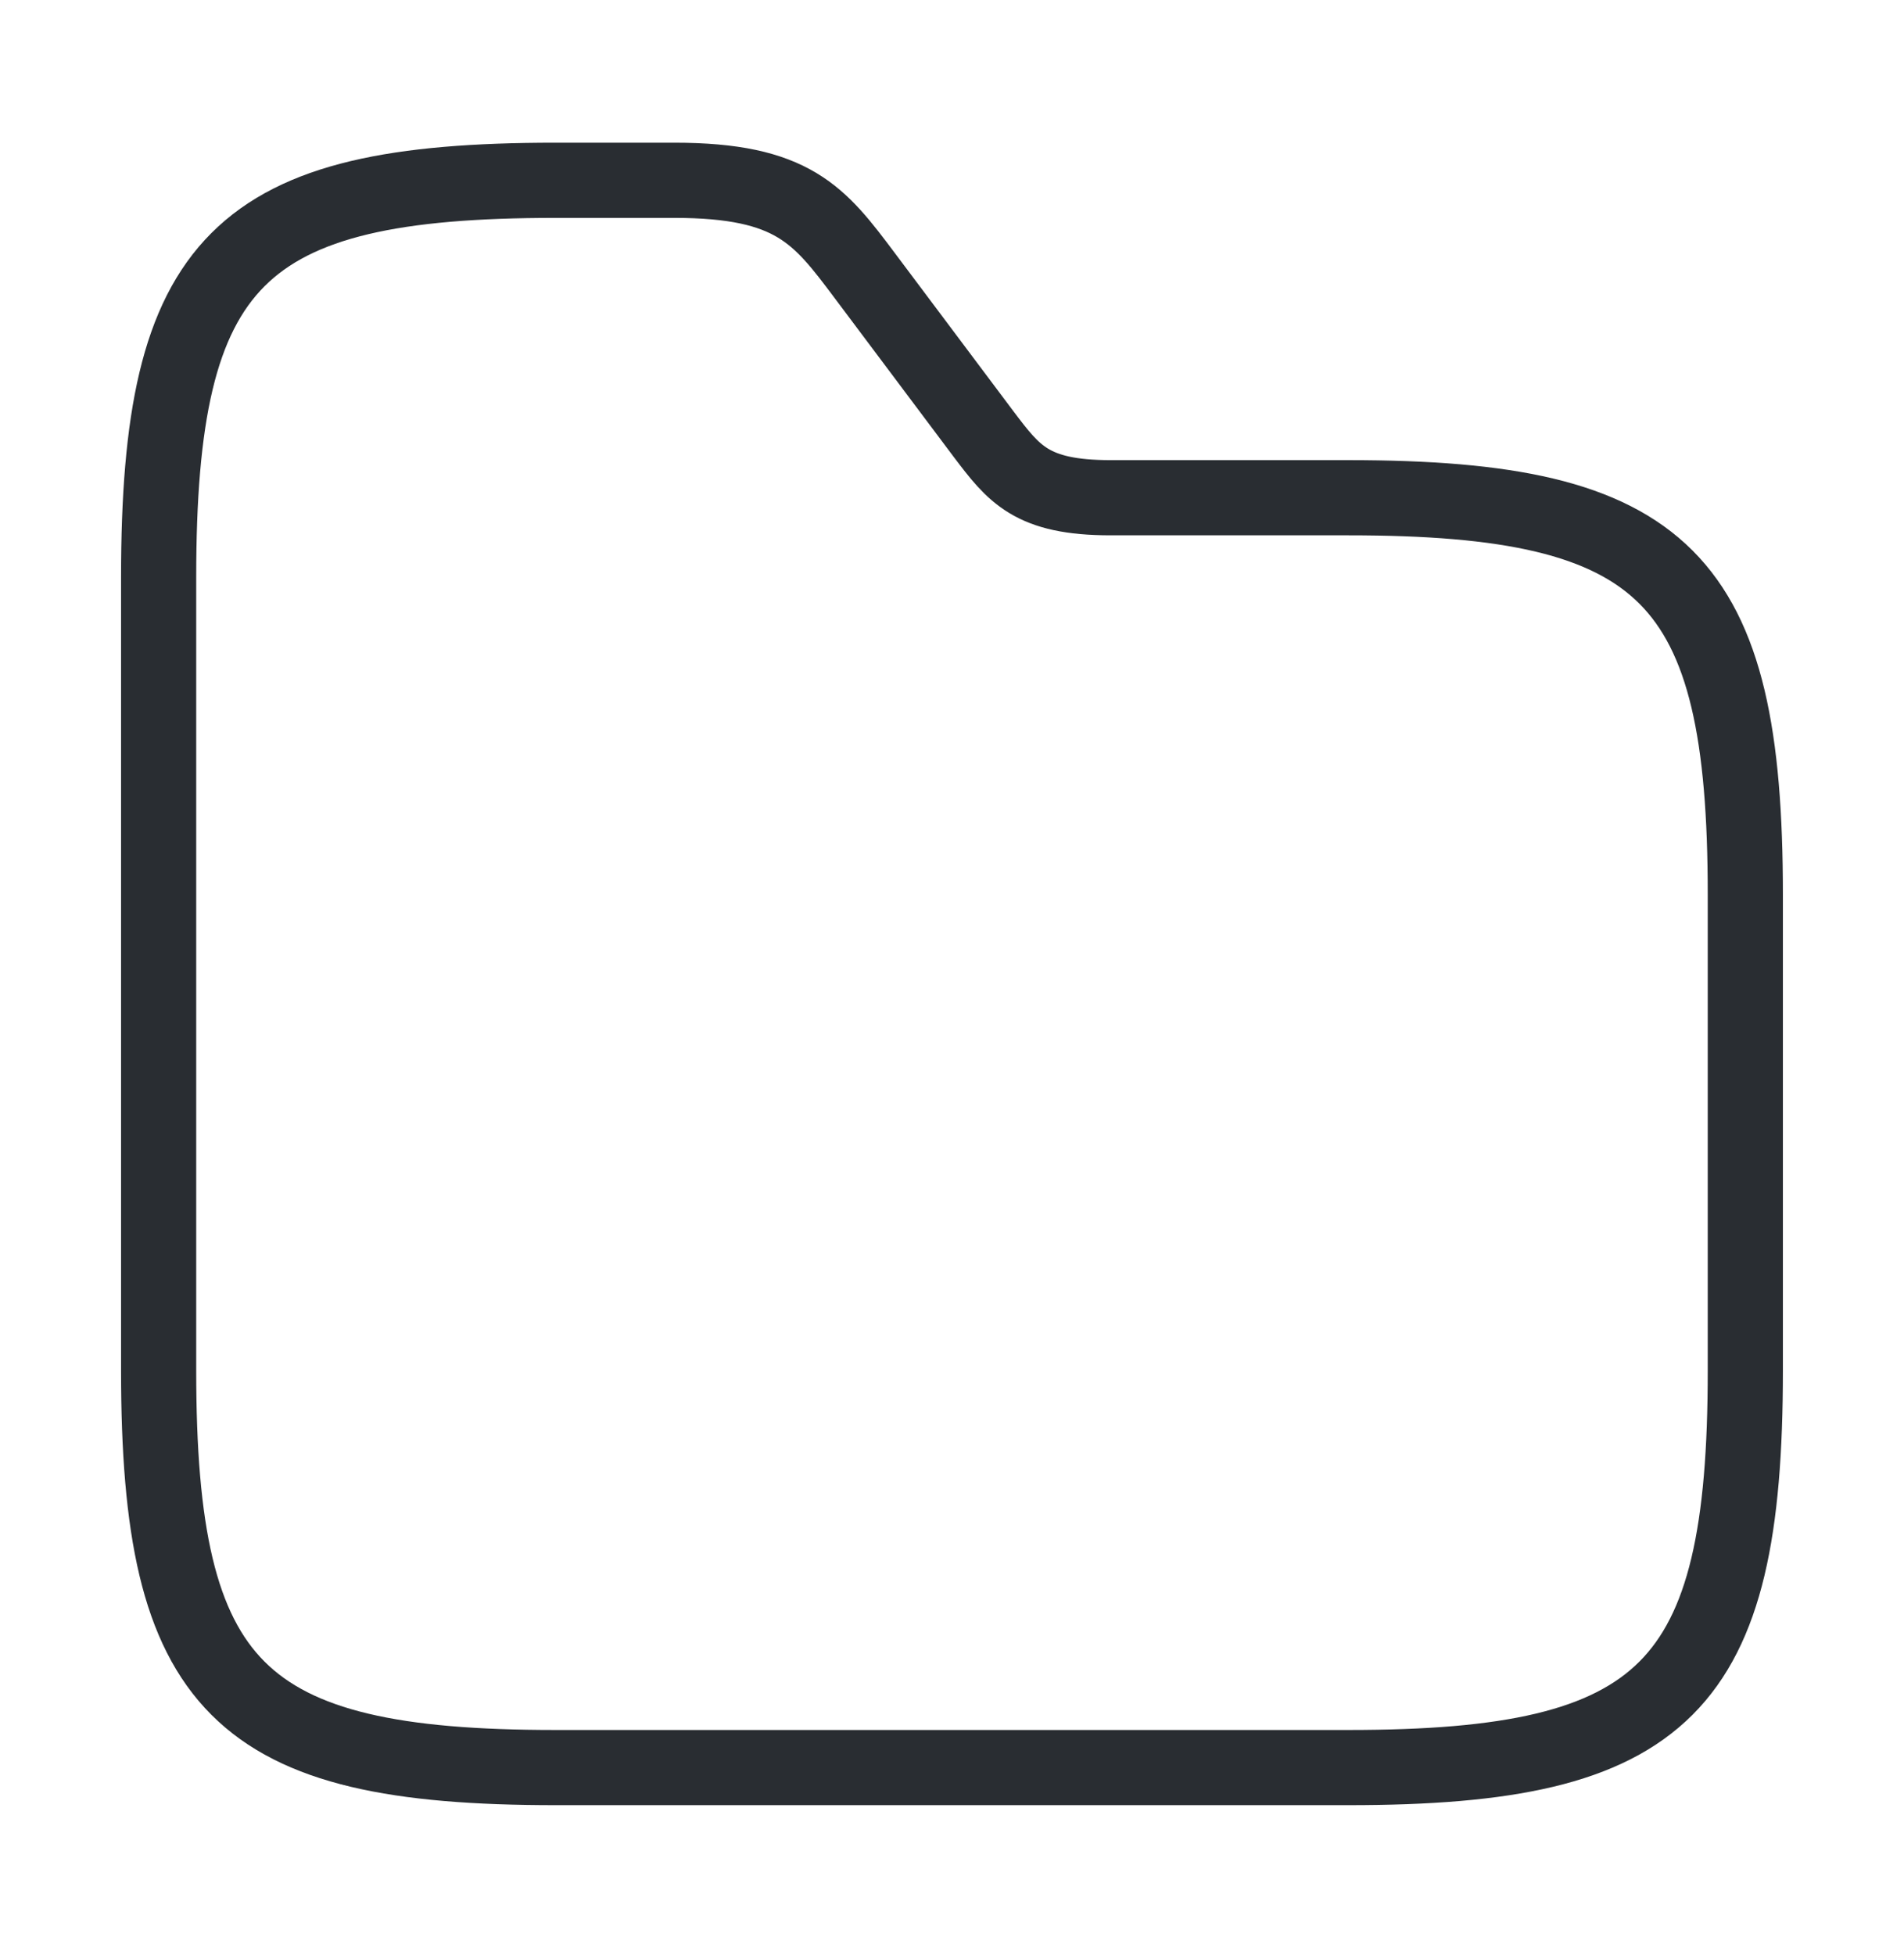 <svg width="38" height="39" viewBox="0 0 38 39" fill="none" xmlns="http://www.w3.org/2000/svg">
<path d="M34.833 17.847V27.347C34.833 33.68 33.249 35.264 26.916 35.264H11.083C4.749 35.264 3.166 33.68 3.166 27.347V11.514C3.166 5.18 4.749 3.597 11.083 3.597H13.458C15.833 3.597 16.355 4.294 17.258 5.497L19.633 8.664C20.234 9.455 20.583 9.93 22.166 9.93H26.916C33.249 9.93 34.833 11.514 34.833 17.847Z" stroke="#292D32" stroke-width="1.5" stroke-miterlimit="10"/>
</svg>
